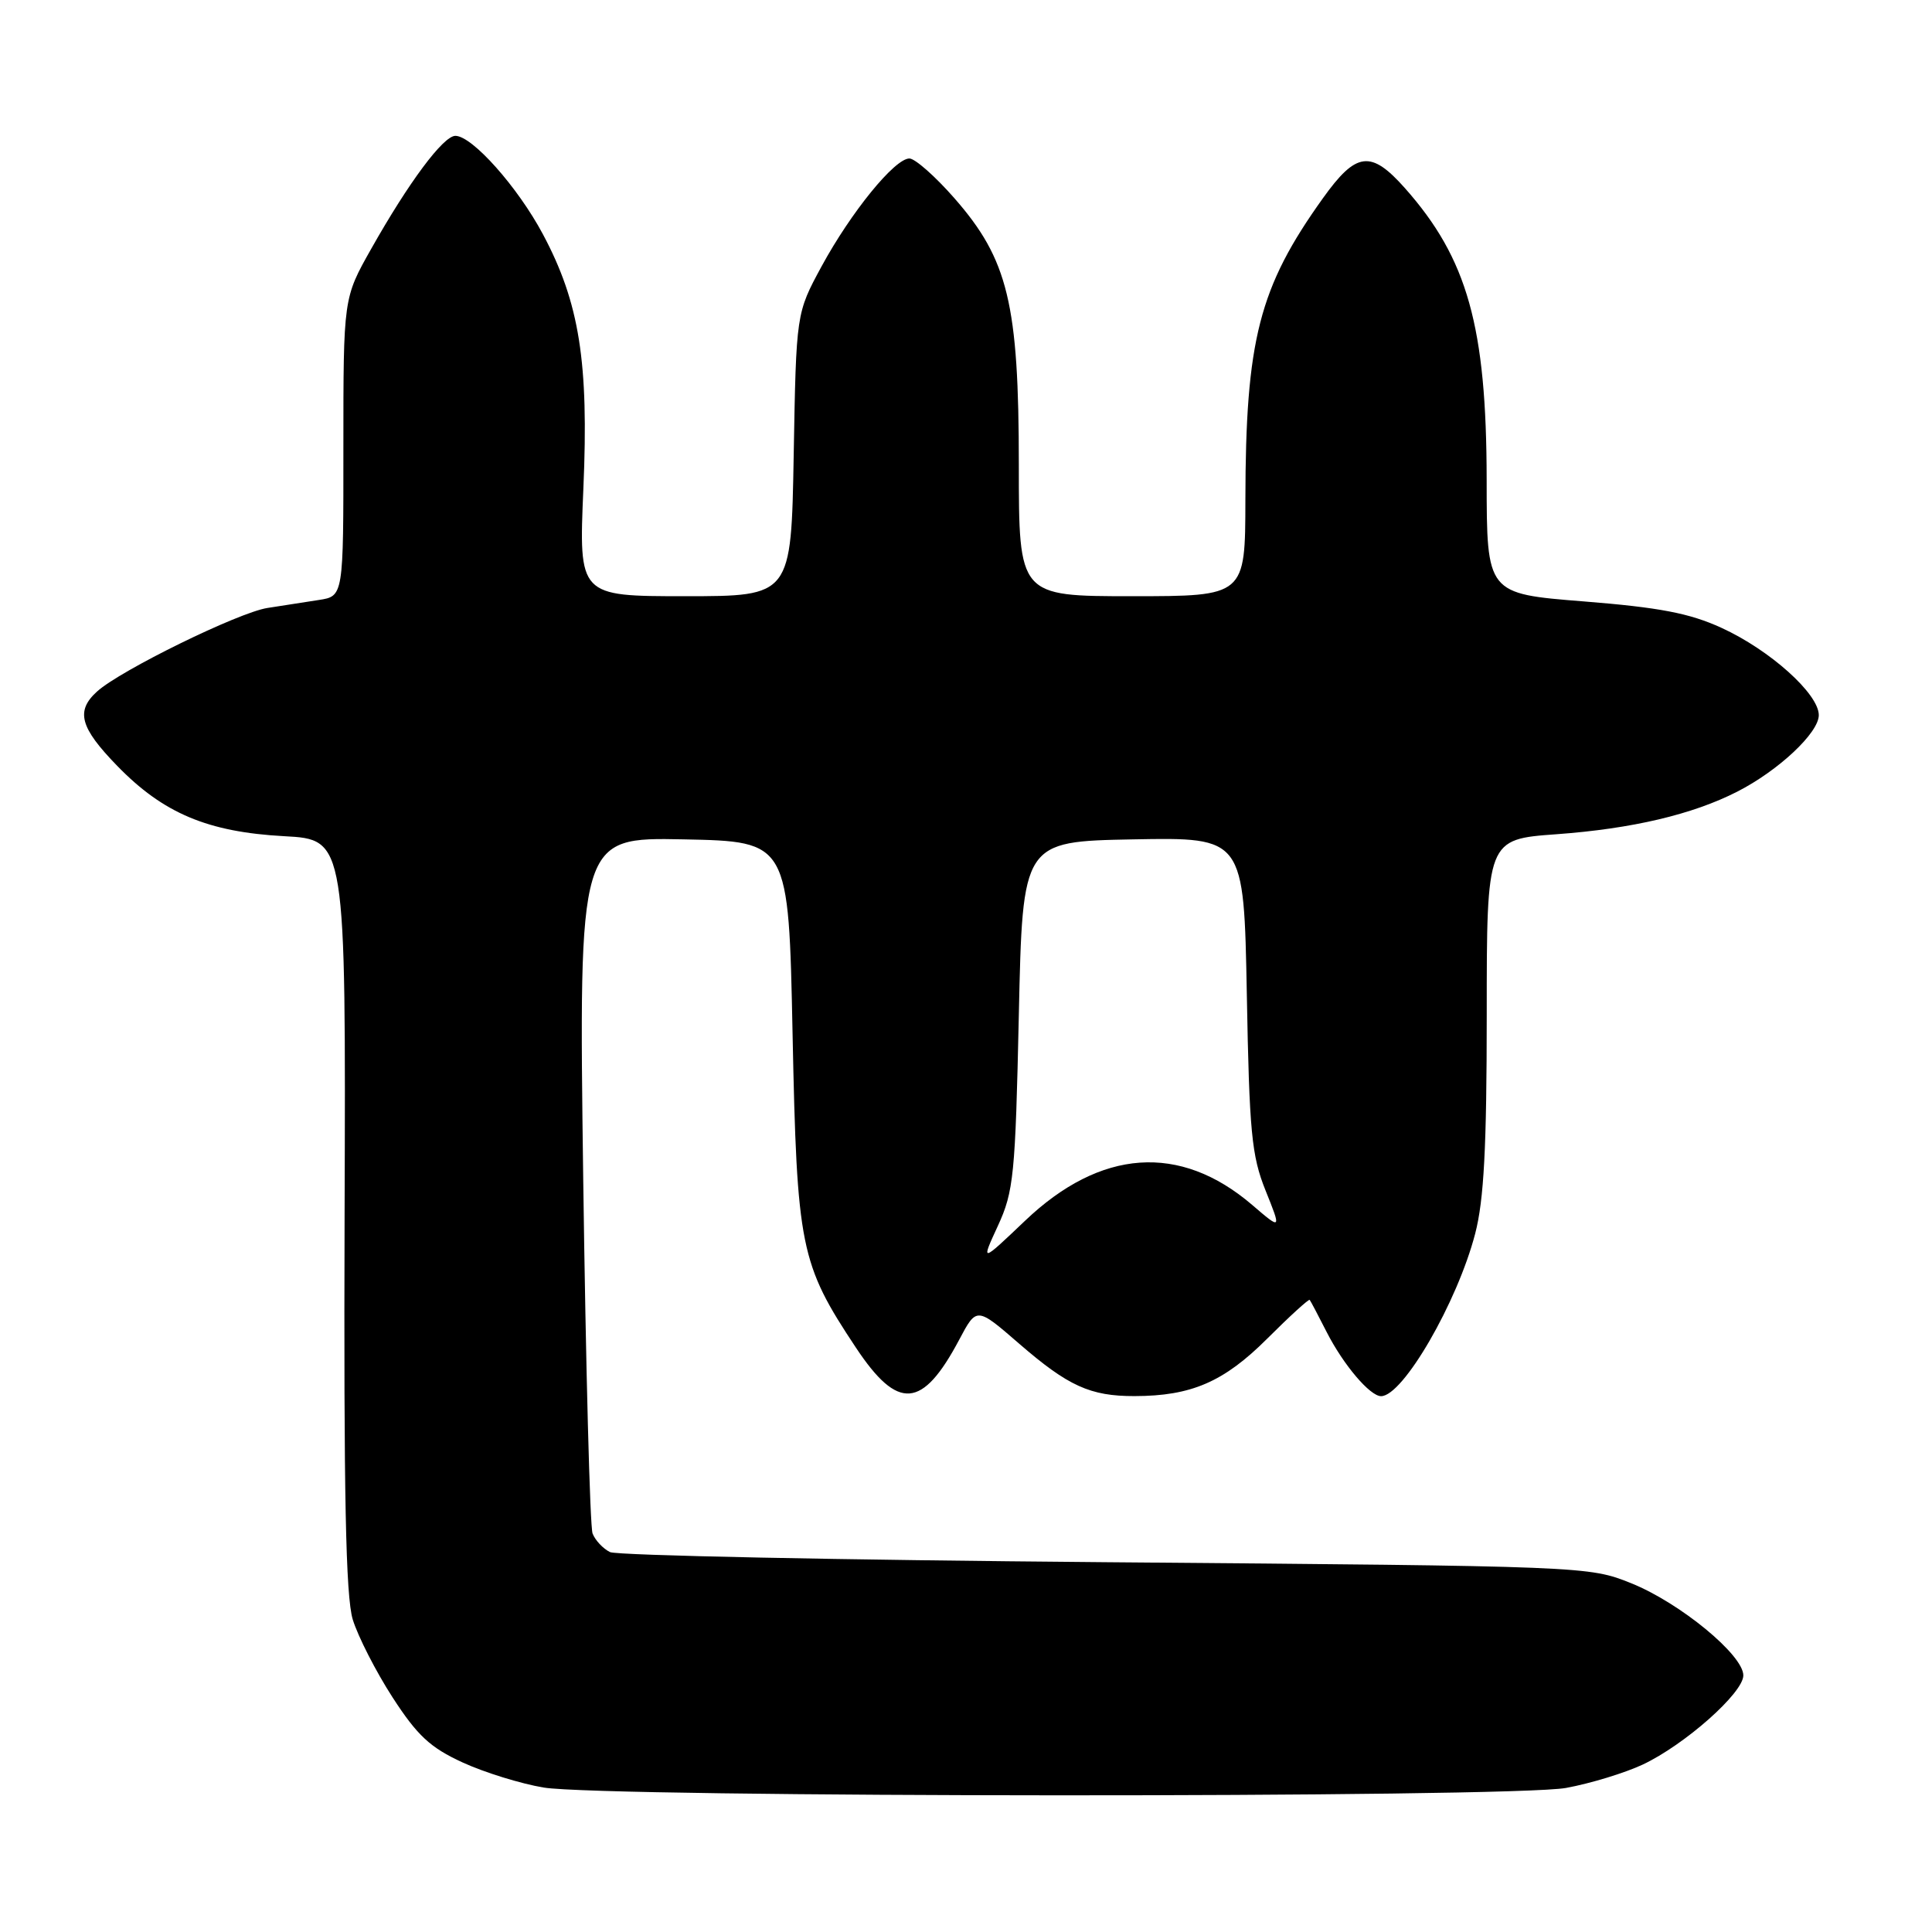 <?xml version="1.0" encoding="UTF-8" standalone="no"?>
<!DOCTYPE svg PUBLIC "-//W3C//DTD SVG 1.1//EN" "http://www.w3.org/Graphics/SVG/1.1/DTD/svg11.dtd" >
<svg xmlns="http://www.w3.org/2000/svg" xmlns:xlink="http://www.w3.org/1999/xlink" version="1.1" viewBox="0 0 256 256">
 <g >
 <path fill="currentColor"
d=" M 207.51 236.91 C 210.75 236.32 215.31 234.92 217.66 233.82 C 223.25 231.19 231.00 224.32 231.00 222.00 C 231.00 219.29 222.61 212.39 216.15 209.79 C 210.53 207.53 210.15 207.52 146.50 207.00 C 111.30 206.71 81.75 206.11 80.83 205.66 C 79.91 205.21 78.87 204.10 78.52 203.20 C 78.17 202.29 77.62 181.16 77.28 156.24 C 76.68 110.94 76.68 110.94 90.59 111.22 C 104.50 111.50 104.50 111.50 105.02 137.00 C 105.60 165.34 106.02 167.43 113.42 178.58 C 118.99 186.96 122.22 186.71 127.10 177.52 C 129.41 173.16 129.41 173.16 135.05 178.05 C 141.54 183.67 144.47 185.00 150.32 184.99 C 157.85 184.98 162.16 183.12 167.91 177.38 C 170.88 174.41 173.42 172.10 173.54 172.24 C 173.66 172.38 174.67 174.30 175.79 176.50 C 178.00 180.84 181.53 185.00 183.00 185.00 C 185.90 185.00 193.10 172.57 195.47 163.46 C 196.63 159.00 197.00 151.99 197.00 134.40 C 197.00 111.21 197.00 111.21 206.25 110.54 C 216.25 109.81 224.26 107.93 230.19 104.90 C 235.66 102.11 241.00 97.10 241.00 94.76 C 241.00 91.94 234.53 86.13 228.10 83.19 C 223.87 81.25 219.88 80.49 209.85 79.69 C 197.00 78.67 197.00 78.67 196.99 63.58 C 196.97 43.27 194.45 34.27 186.16 24.93 C 181.65 19.85 179.71 20.09 175.29 26.27 C 166.83 38.09 165.05 45.01 165.02 66.25 C 165.00 79.00 165.00 79.00 150.00 79.00 C 135.00 79.00 135.00 79.00 135.00 61.61 C 135.00 40.24 133.58 34.38 126.45 26.25 C 123.92 23.36 121.24 21.00 120.50 21.00 C 118.55 21.00 112.76 28.12 108.86 35.30 C 105.50 41.50 105.50 41.50 105.17 60.25 C 104.84 79.00 104.84 79.00 90.77 79.00 C 76.69 79.00 76.69 79.00 77.30 64.73 C 78.03 47.98 76.78 40.11 71.94 31.04 C 68.61 24.79 62.57 18.00 60.34 18.00 C 58.74 18.00 54.16 24.15 49.17 33.00 C 45.50 39.50 45.50 39.50 45.50 59.25 C 45.51 79.00 45.51 79.00 42.25 79.50 C 40.46 79.78 37.39 80.25 35.43 80.56 C 31.59 81.16 15.96 88.82 12.87 91.62 C 10.00 94.21 10.59 96.40 15.53 101.48 C 21.64 107.77 27.53 110.25 37.66 110.80 C 45.83 111.24 45.83 111.24 45.66 160.87 C 45.54 198.00 45.81 211.53 46.74 214.59 C 47.43 216.83 49.80 221.48 52.01 224.90 C 55.30 229.98 57.01 231.57 61.31 233.54 C 64.21 234.87 69.04 236.36 72.04 236.86 C 80.14 238.20 200.28 238.25 207.51 236.91 Z  M 132.23 162.42 C 134.32 157.88 134.54 155.70 135.00 134.50 C 135.50 111.50 135.50 111.50 150.16 111.22 C 164.82 110.95 164.82 110.95 165.21 131.72 C 165.54 149.98 165.84 153.14 167.69 157.74 C 169.80 162.99 169.80 162.99 165.91 159.65 C 156.35 151.47 145.83 152.21 135.81 161.77 C 129.96 167.34 129.96 167.34 132.23 162.42 Z "/>
</g>
</svg>